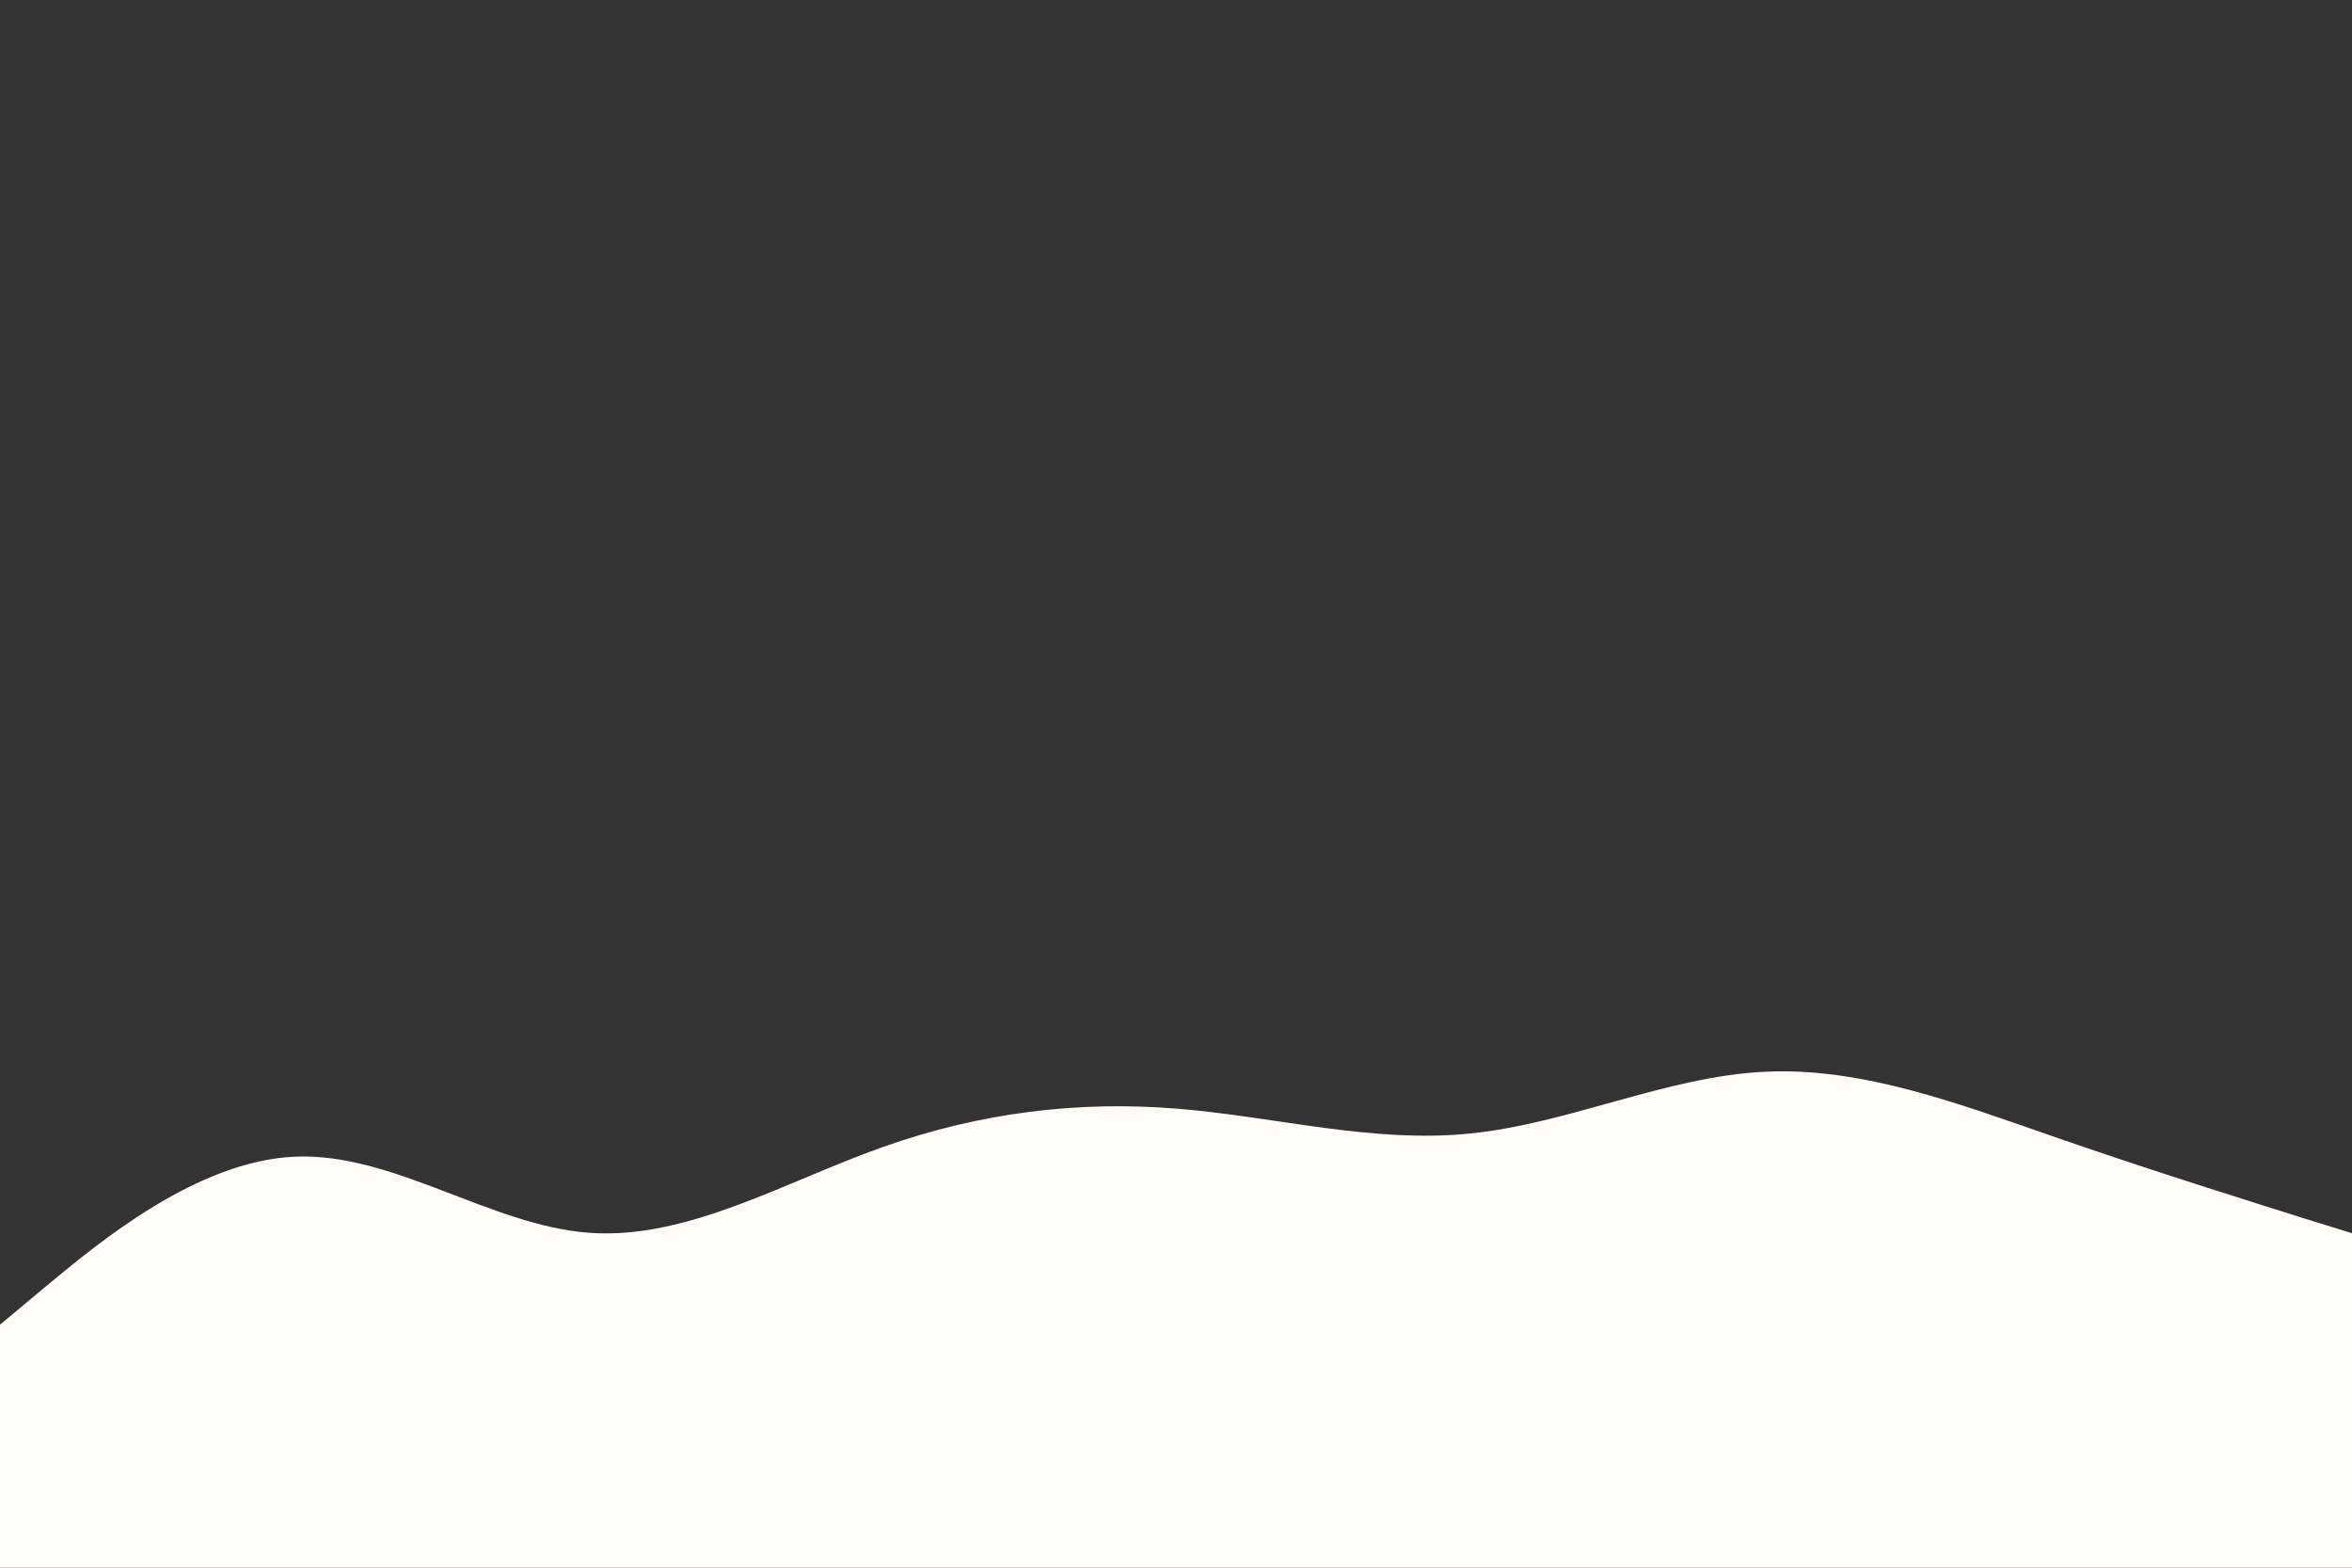 <svg id="visual" viewBox="0 0 900 600" width="900" height="600" xmlns="http://www.w3.org/2000/svg" xmlns:xlink="http://www.w3.org/1999/xlink" version="1.1"><rect x="0" y="0" width="900" height="600" fill="#333333" stroke="none"/><path d="M0 507L18.8 491.3C37.7 475.7 75.3 444.3 112.8 442.7C150.3 441 187.7 469 225.2 471.8C262.7 474.7 300.3 452.3 337.8 439C375.3 425.7 412.7 421.3 450.2 424.3C487.7 427.3 525.3 437.7 562.8 433.8C600.3 430 637.7 412 675.2 410.2C712.7 408.3 750.3 422.7 787.8 435.7C825.3 448.7 862.7 460.3 881.3 466.2L900 472L900 601L881.3 601C862.7 601 825.3 601 787.8 601C750.3 601 712.7 601 675.2 601C637.7 601 600.3 601 562.8 601C525.3 601 487.7 601 450.2 601C412.7 601 375.3 601 337.8 601C300.3 601 262.7 601 225.2 601C187.7 601 150.3 601 112.8 601C75.3 601 37.7 601 18.8 601L0 601Z" fill="#fffcf7" stroke-linecap="round" stroke-linejoin="miter"></path></svg>